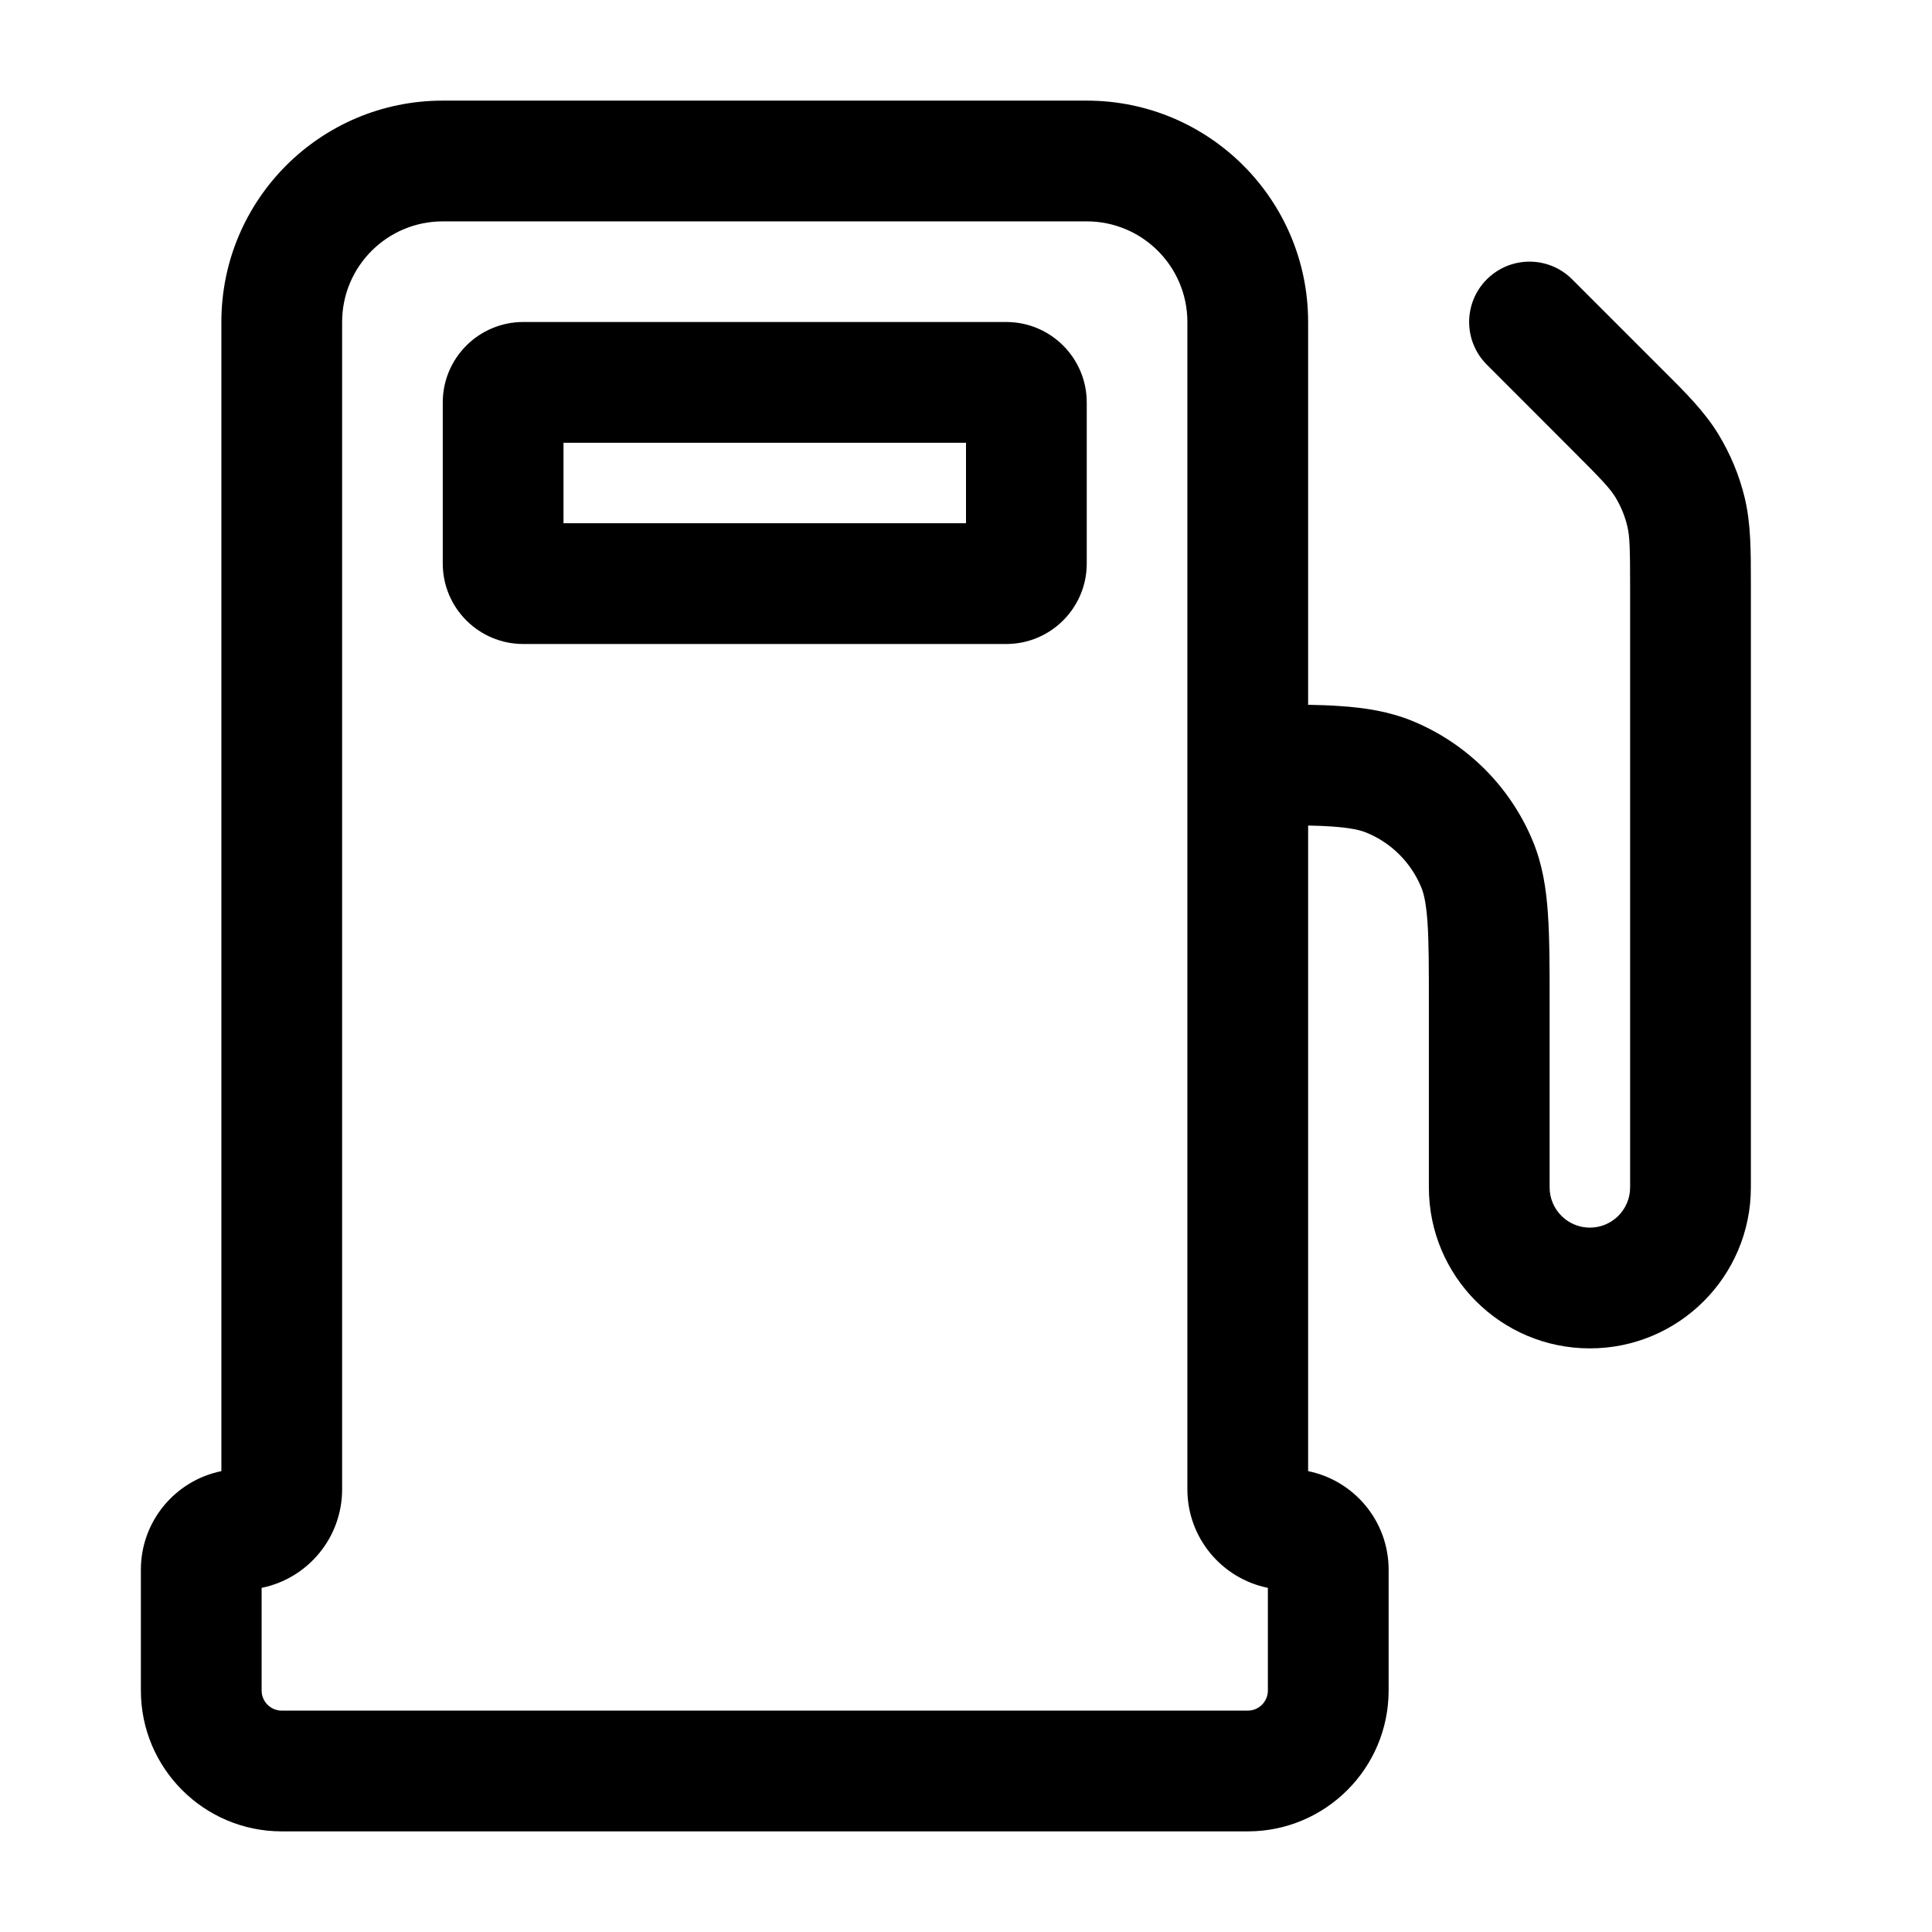 <svg width="24" height="24" viewBox="0 0 24 24" fill="none" xmlns="http://www.w3.org/2000/svg">
<path fill-rule="evenodd" clip-rule="evenodd" d="M6.5 4C5.948 4 5.5 4.448 5.5 5V7C5.5 7.552 5.948 8 6.5 8H12.5C13.052 8 13.5 7.552 13.5 7V5C13.5 4.448 13.052 4 12.5 4H6.5ZM7 5.5V6.5H12V5.5H7Z" fill="black"/>
<path fill-rule="evenodd" clip-rule="evenodd" d="M16.25 8.755V4C16.25 2.481 15.019 1.25 13.5 1.25H5.5C3.981 1.25 2.75 2.481 2.75 4V18.275C2.179 18.391 1.75 18.895 1.75 19.5V21C1.75 21.966 2.534 22.75 3.5 22.75H15.5C16.466 22.75 17.25 21.966 17.25 21V19.5C17.25 18.895 16.821 18.391 16.25 18.275V10.255C16.359 10.257 16.456 10.261 16.543 10.267C16.784 10.284 16.901 10.313 16.978 10.345C17.285 10.472 17.528 10.715 17.655 11.022C17.687 11.099 17.716 11.216 17.733 11.457C17.75 11.704 17.75 12.024 17.75 12.5V14.75C17.75 15.855 18.645 16.75 19.75 16.75C20.855 16.75 21.75 15.855 21.75 14.75L21.75 7.253C21.75 6.834 21.75 6.505 21.674 6.186C21.607 5.906 21.495 5.638 21.345 5.392C21.174 5.112 20.941 4.879 20.644 4.584L19.53 3.47C19.237 3.177 18.763 3.177 18.47 3.47C18.177 3.763 18.177 4.237 18.47 4.53L19.532 5.593C19.904 5.964 19.999 6.067 20.066 6.175C20.134 6.287 20.185 6.409 20.215 6.537C20.245 6.66 20.25 6.801 20.25 7.325V14.75C20.25 15.026 20.026 15.25 19.75 15.25C19.474 15.25 19.25 15.026 19.25 14.75V12.475C19.25 12.03 19.25 11.659 19.229 11.355C19.208 11.037 19.161 10.738 19.041 10.448C18.762 9.774 18.226 9.238 17.552 8.959C17.262 8.839 16.962 8.792 16.645 8.771C16.524 8.762 16.393 8.758 16.25 8.755ZM5.5 2.75C4.81 2.75 4.25 3.31 4.25 4V18.5C4.25 19.105 3.821 19.609 3.25 19.725V21C3.25 21.138 3.362 21.25 3.5 21.25H15.5C15.638 21.25 15.75 21.138 15.75 21V19.725C15.179 19.609 14.75 19.105 14.75 18.5V4C14.75 3.31 14.19 2.75 13.5 2.75H5.5Z" fill="black"/>
</svg>
